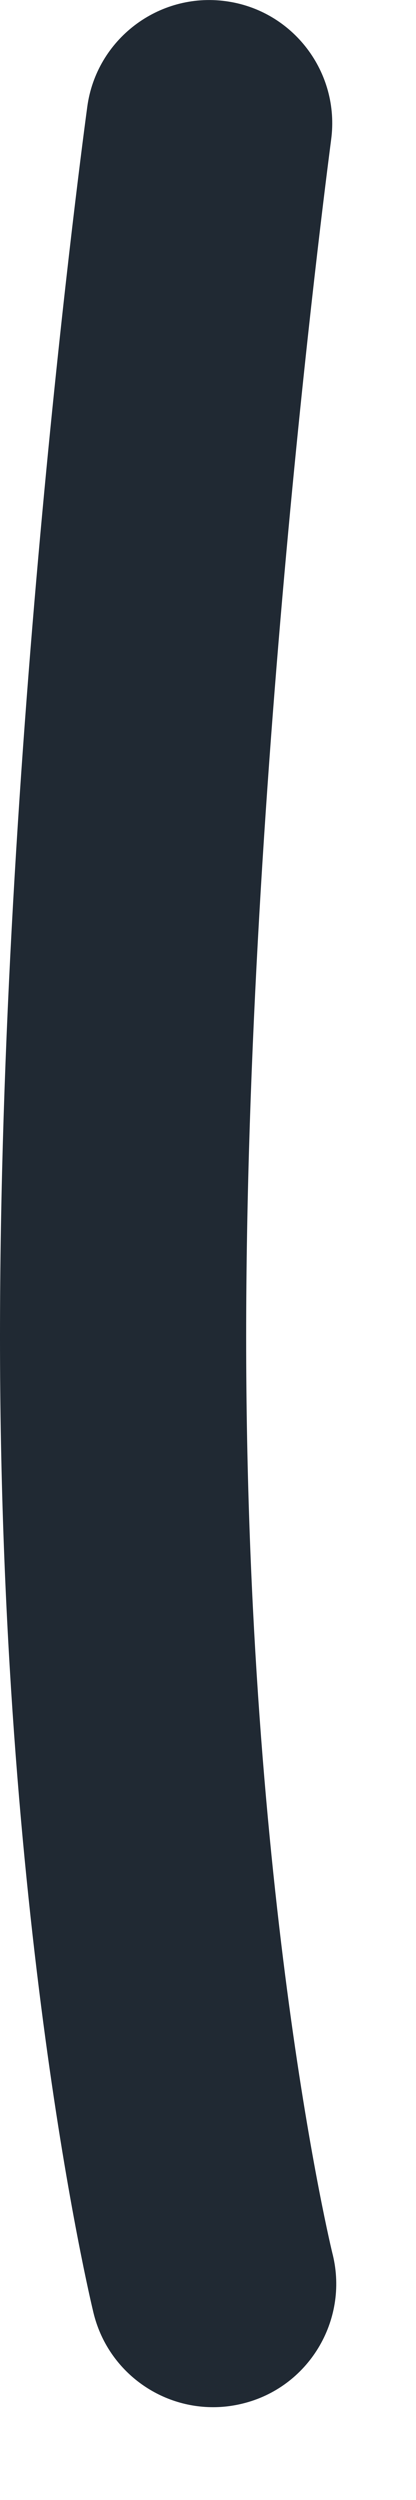 <svg preserveAspectRatio="none" width="100%" height="100%" overflow="visible" style="display: block;" viewBox="0 0 4 24" fill="none" xmlns="http://www.w3.org/2000/svg">
<path id="Vector" d="M2.048 23.109C1.515 23.109 1.031 22.746 0.899 22.204C0.863 22.054 0 18.444 0 12.835C0 7.226 0.805 1.278 0.839 1.026C0.926 0.379 1.523 -0.076 2.169 0.011C2.816 0.097 3.271 0.694 3.184 1.341C3.177 1.402 2.367 7.447 2.367 12.835C2.367 18.223 3.19 21.613 3.2 21.647C3.353 22.28 2.964 22.922 2.33 23.075C2.235 23.098 2.143 23.109 2.051 23.109H2.048Z" fill="#202933"/>
</svg>
